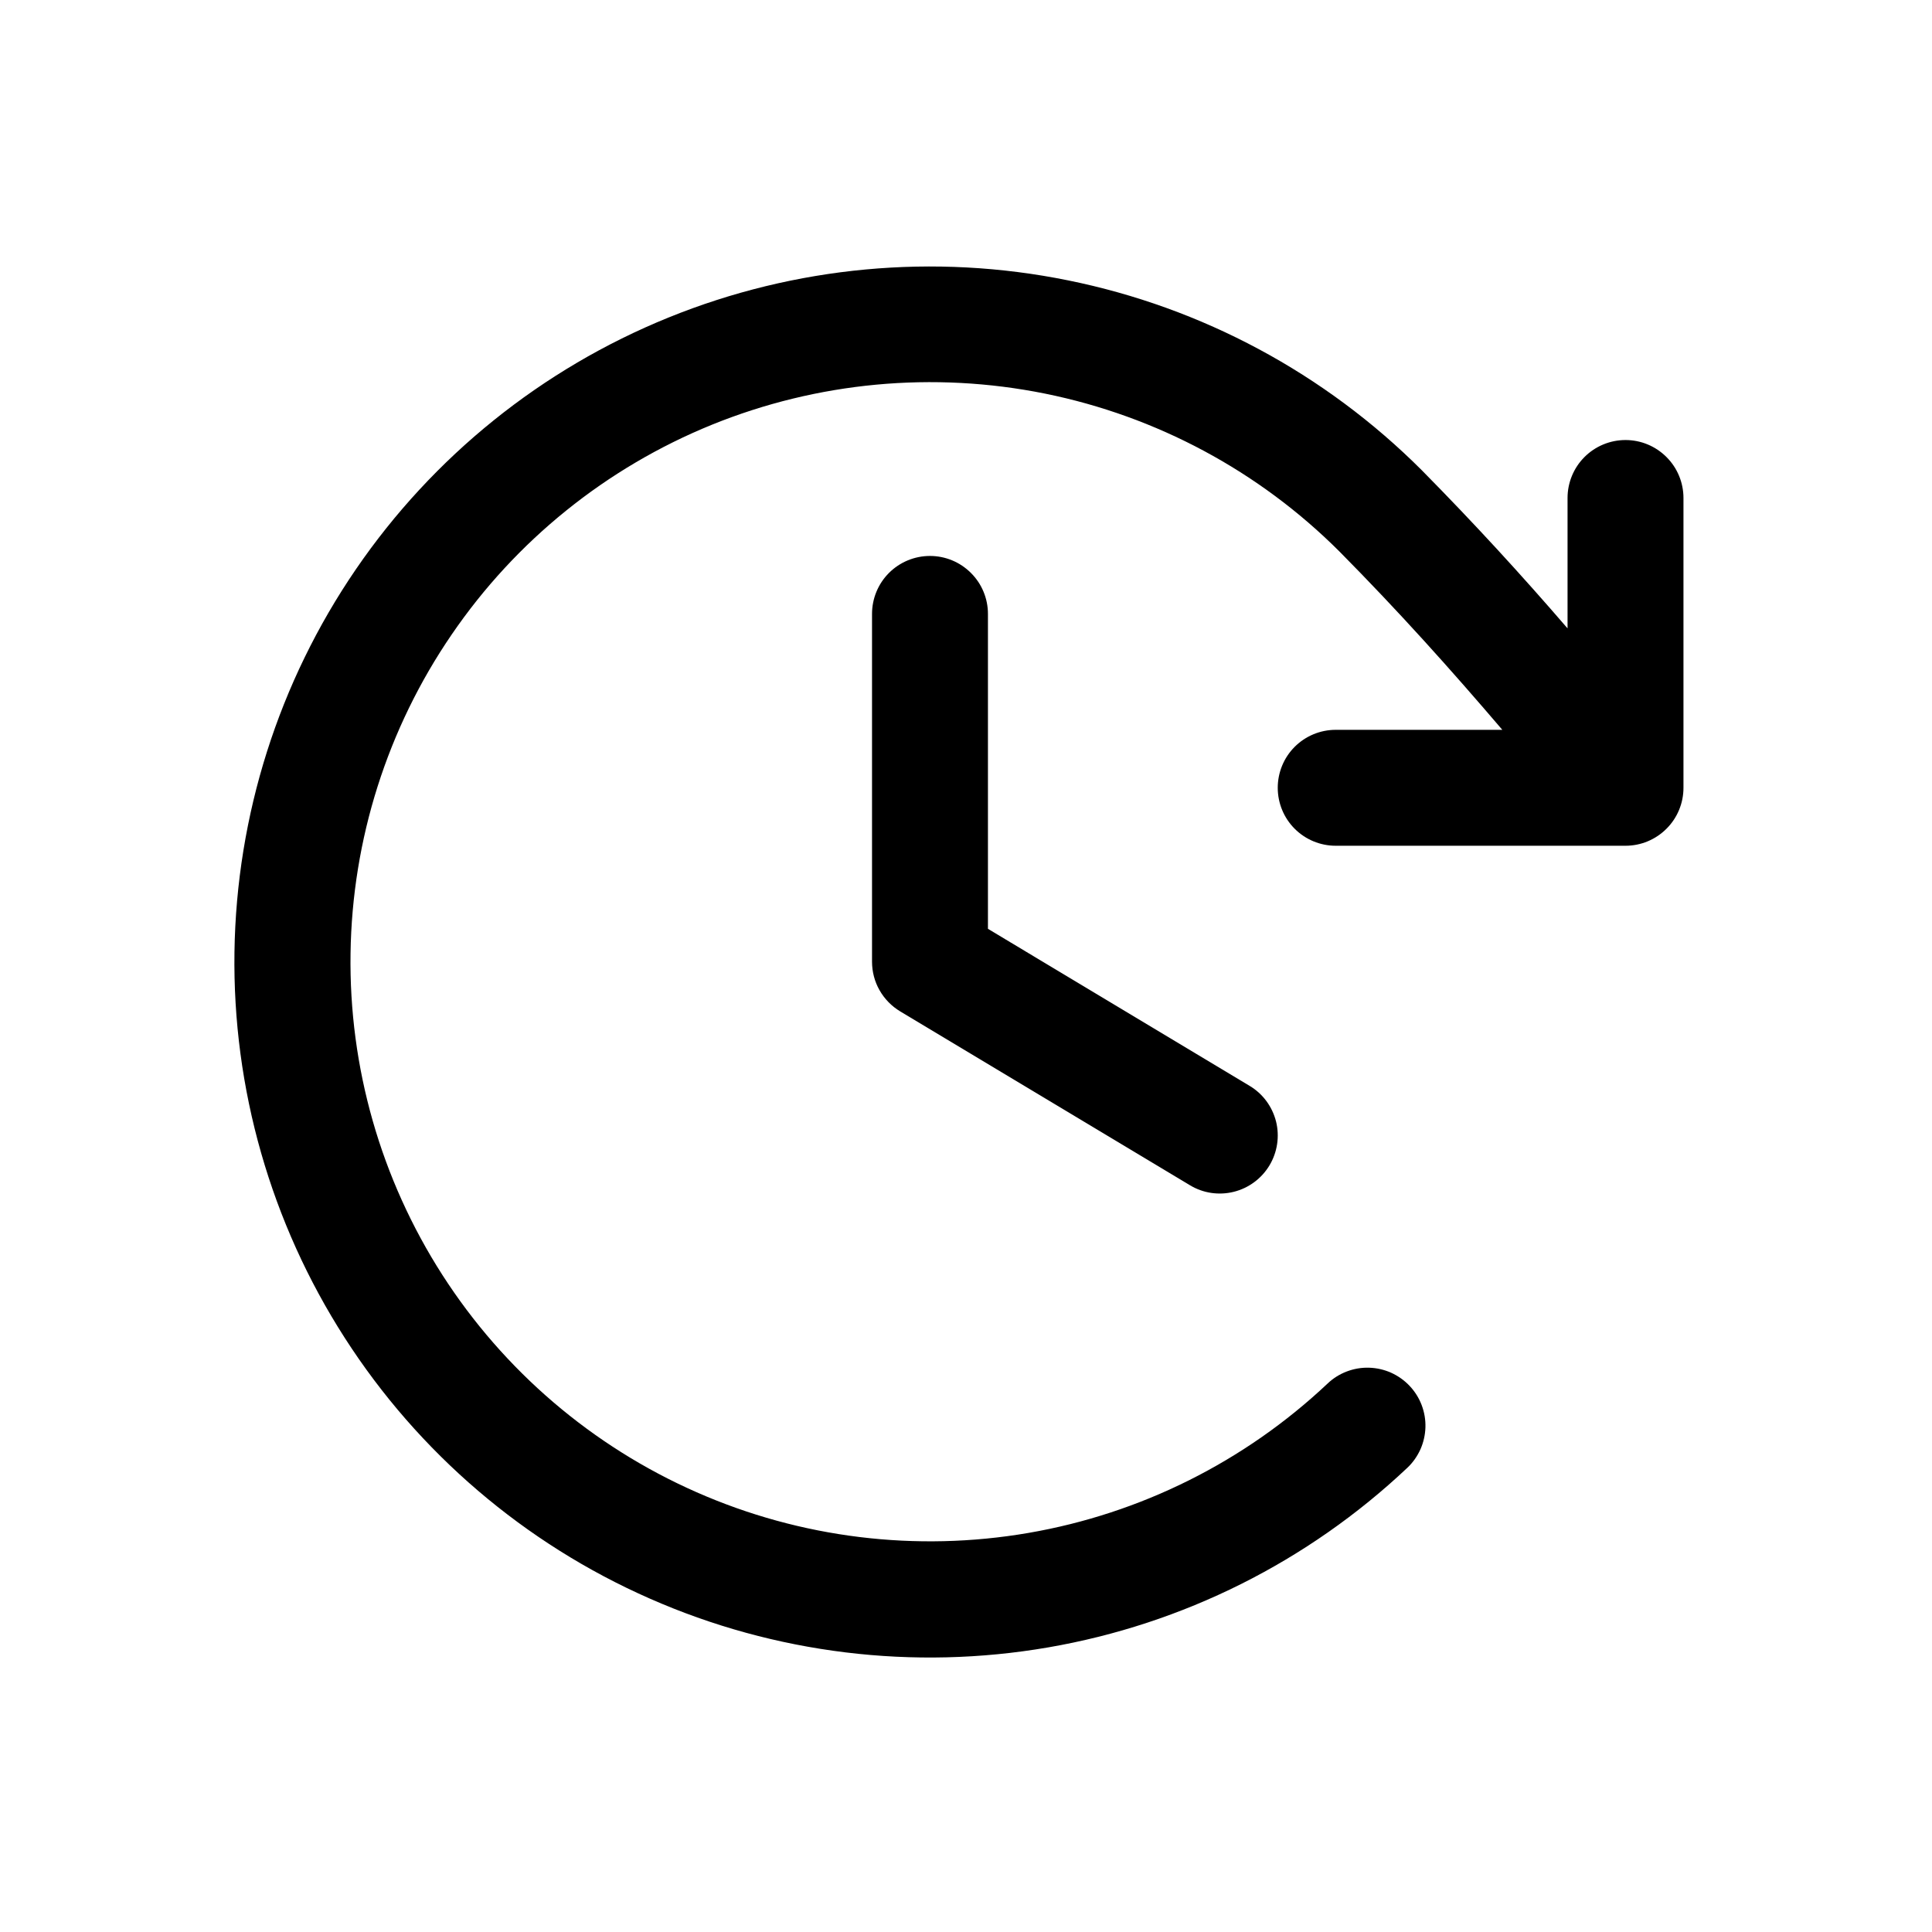 <svg xmlns="http://www.w3.org/2000/svg" width="25" height="25" viewBox="0 0 25 25" fill="none">
    <path
        d="M12.784 7.944V12.019L16.17 14.051C16.341 14.153 16.463 14.319 16.512 14.512C16.56 14.705 16.529 14.91 16.427 15.08C16.324 15.251 16.158 15.374 15.965 15.422C15.772 15.47 15.568 15.44 15.398 15.337L11.648 13.087C11.537 13.02 11.445 12.926 11.381 12.813C11.317 12.701 11.284 12.573 11.284 12.444V7.944C11.284 7.745 11.363 7.554 11.503 7.414C11.644 7.273 11.835 7.194 12.034 7.194C12.233 7.194 12.423 7.273 12.564 7.414C12.705 7.554 12.784 7.745 12.784 7.944ZM21.034 5.694C20.835 5.694 20.644 5.773 20.503 5.914C20.363 6.054 20.284 6.245 20.284 6.444V8.131C19.689 7.441 19.081 6.777 18.398 6.085C17.147 4.834 15.555 3.979 13.821 3.628C12.088 3.276 10.289 3.444 8.65 4.109C7.011 4.774 5.604 5.907 4.605 7.367C3.606 8.827 3.06 10.549 3.034 12.318C3.008 14.086 3.505 15.824 4.461 17.312C5.416 18.8 6.79 19.974 8.409 20.686C10.028 21.399 11.821 21.618 13.565 21.317C15.308 21.016 16.923 20.208 18.21 18.994C18.282 18.927 18.339 18.845 18.38 18.755C18.42 18.665 18.442 18.568 18.445 18.47C18.448 18.371 18.431 18.273 18.396 18.181C18.361 18.089 18.308 18.005 18.24 17.933C18.172 17.861 18.091 17.804 18.001 17.763C17.911 17.723 17.814 17.701 17.716 17.698C17.617 17.695 17.519 17.712 17.427 17.747C17.335 17.782 17.25 17.835 17.179 17.903C16.106 18.914 14.76 19.586 13.308 19.836C11.855 20.086 10.361 19.903 9.013 19.309C7.664 18.715 6.52 17.737 5.724 16.497C4.928 15.257 4.514 13.81 4.536 12.336C4.557 10.863 5.012 9.428 5.844 8.212C6.675 6.995 7.847 6.051 9.212 5.496C10.578 4.942 12.076 4.802 13.521 5.093C14.965 5.385 16.292 6.096 17.334 7.138C18.098 7.91 18.766 8.655 19.44 9.444H17.284C17.085 9.444 16.894 9.523 16.753 9.664C16.613 9.804 16.534 9.995 16.534 10.194C16.534 10.393 16.613 10.584 16.753 10.724C16.894 10.865 17.085 10.944 17.284 10.944H21.034C21.233 10.944 21.423 10.865 21.564 10.724C21.705 10.584 21.784 10.393 21.784 10.194V6.444C21.784 6.245 21.705 6.054 21.564 5.914C21.423 5.773 21.233 5.694 21.034 5.694Z"
        fill="currentColor" />
</svg>